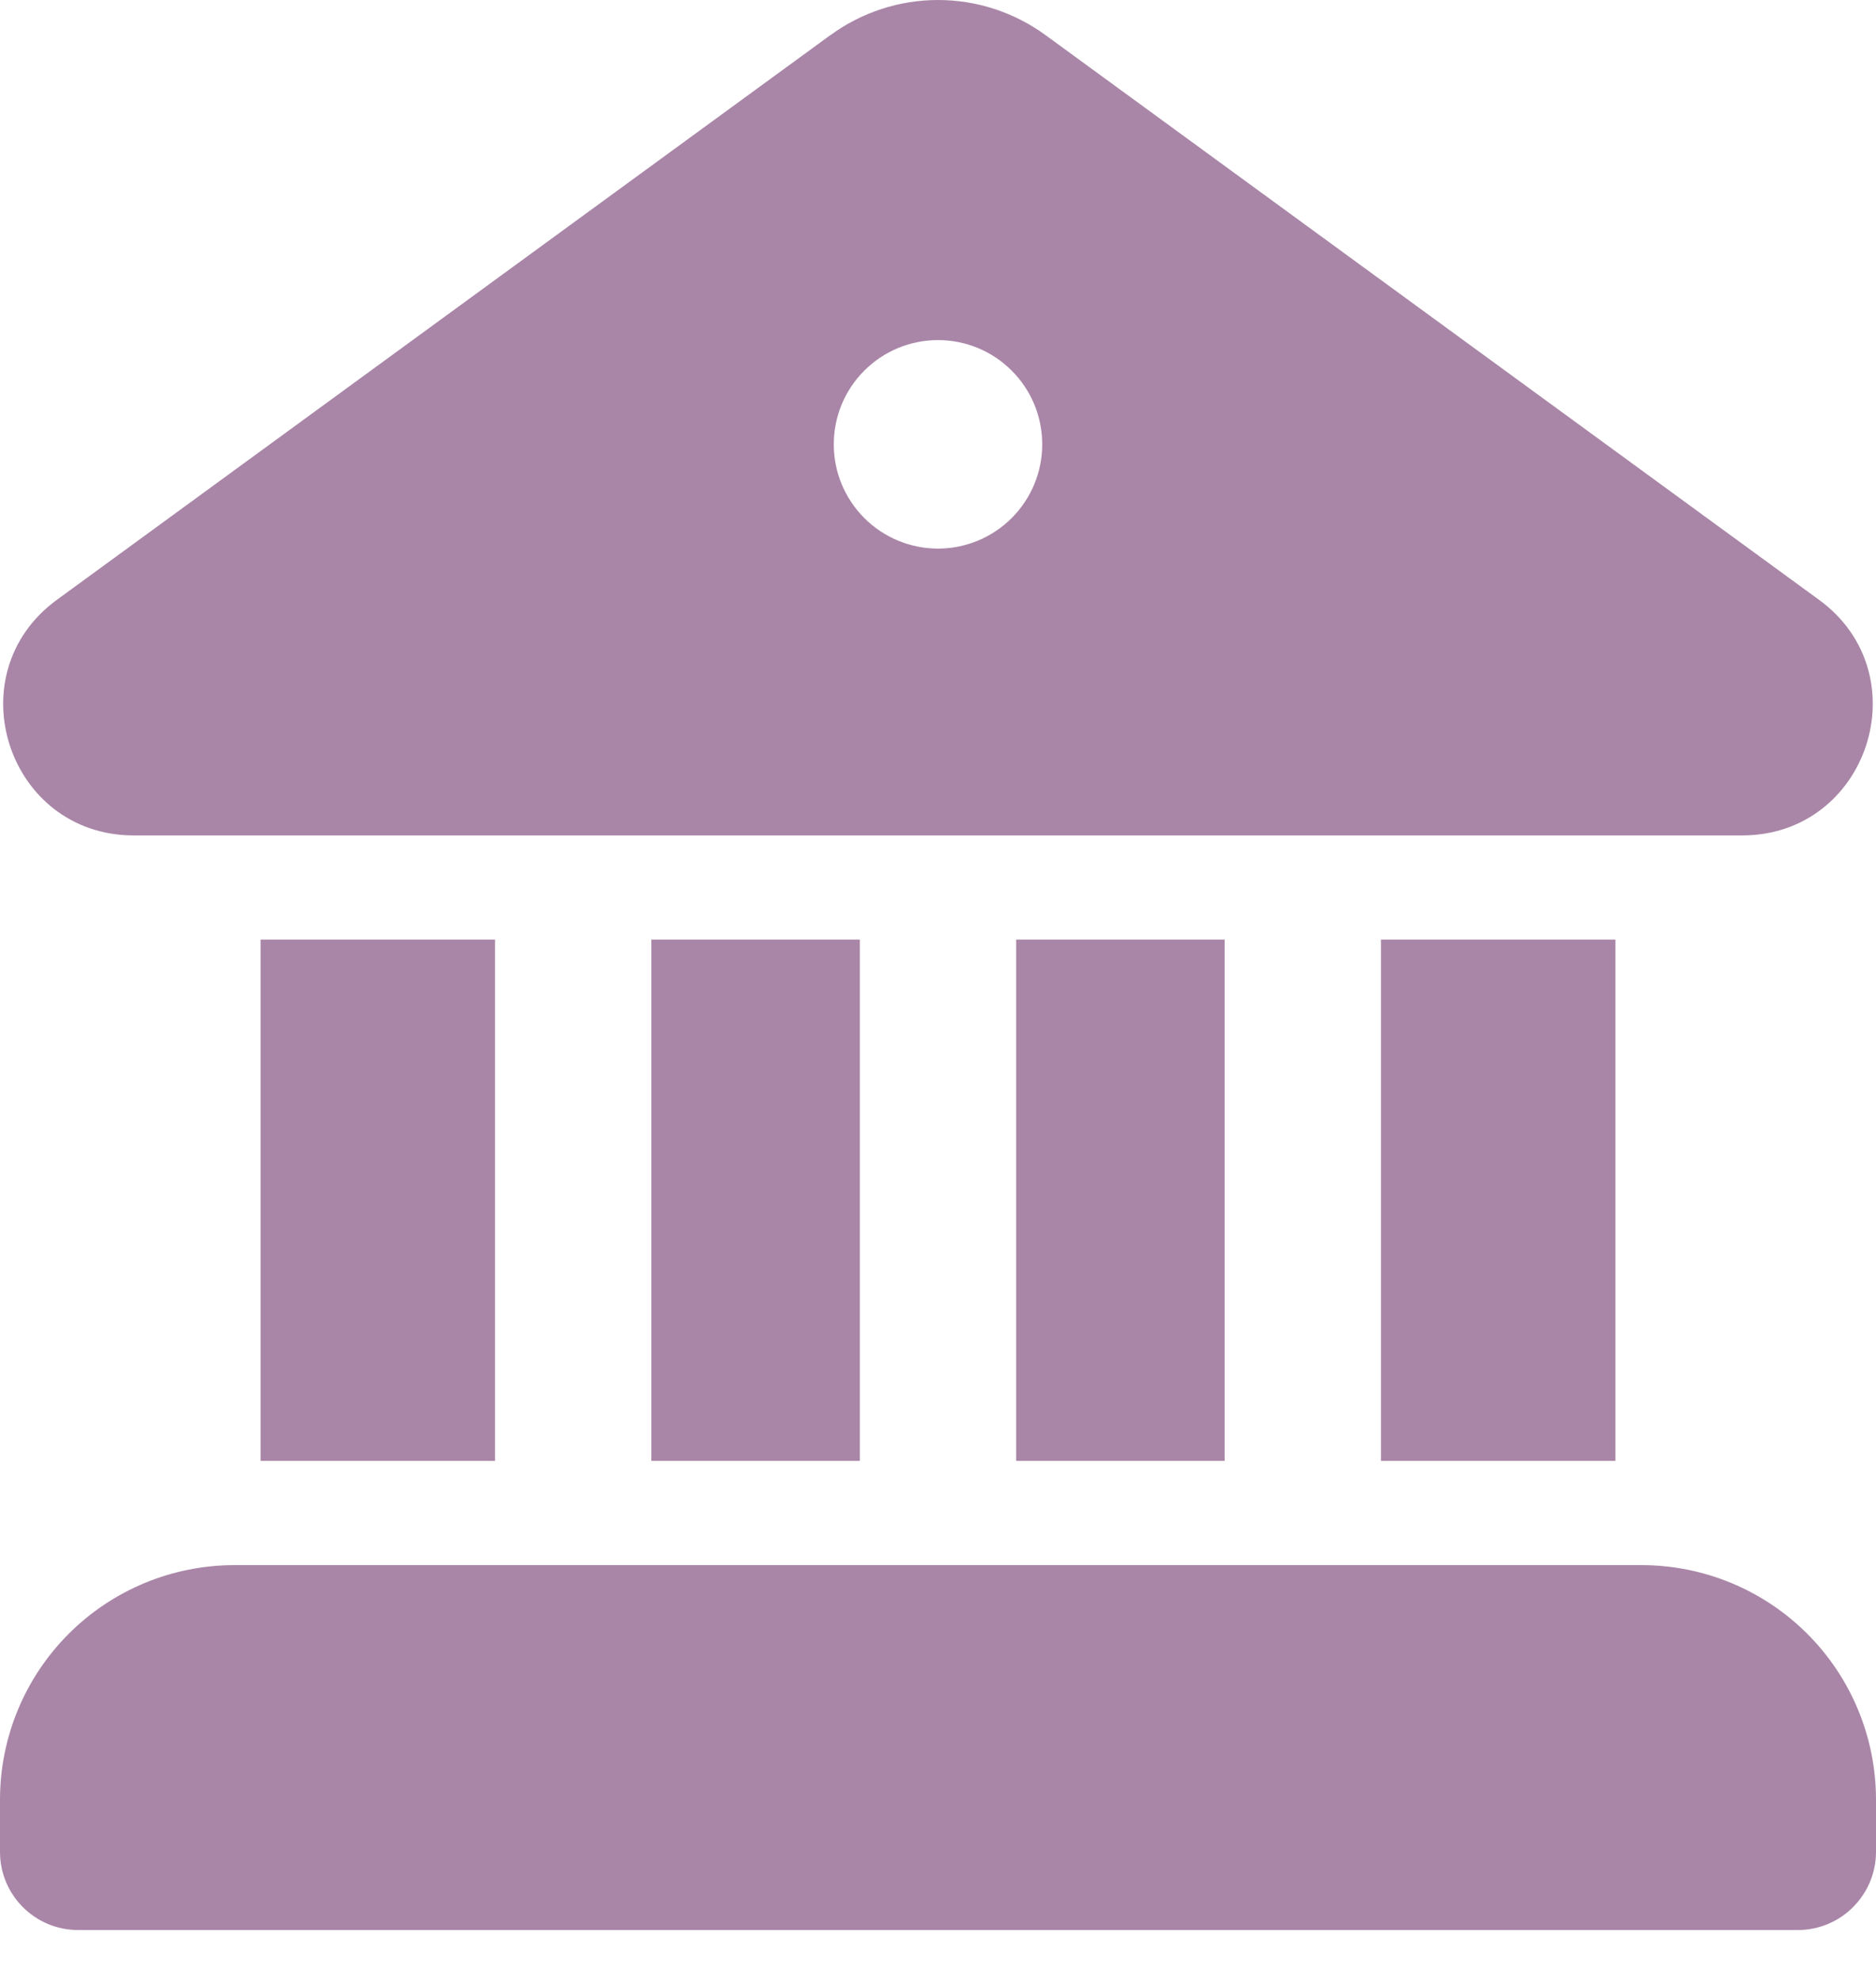 <svg width="18" height="19" viewBox="0 0 18 19" fill="none" xmlns="http://www.w3.org/2000/svg">
<path d="M7.968 0.337C8.268 0.118 8.629 0 9 0C9.371 0 9.732 0.118 10.032 0.337L17.453 5.753C18.43 6.465 17.927 8.01 16.719 8.013H1.28C0.072 8.01 -0.43 6.465 0.546 5.753L7.967 0.337H7.968ZM10 4.262C10 3.996 9.895 3.742 9.707 3.555C9.52 3.367 9.265 3.262 9 3.262C8.735 3.262 8.48 3.367 8.293 3.555C8.105 3.742 8 3.996 8 4.262C8 4.527 8.105 4.781 8.293 4.969C8.48 5.156 8.735 5.262 9 5.262C9.265 5.262 9.52 5.156 9.707 4.969C9.895 4.781 10 4.527 10 4.262ZM8.25 14.012H6.25V9.012H8.25V14.012ZM11.75 14.012H9.75V9.012H11.75V14.012ZM15.5 14.012H13.25V9.012H15.5V14.012ZM15.75 15.012H2.25C1.653 15.012 1.081 15.249 0.659 15.671C0.237 16.093 0 16.665 0 17.262V17.762C0 18.177 0.336 18.512 0.75 18.512H17.25C17.449 18.512 17.64 18.433 17.78 18.292C17.921 18.151 18 17.961 18 17.762V17.262C18 16.665 17.763 16.093 17.341 15.671C16.919 15.249 16.347 15.012 15.75 15.012ZM4.75 14.012H2.5V9.012H4.75V14.012Z" fill="#A986A7"/>
</svg>
